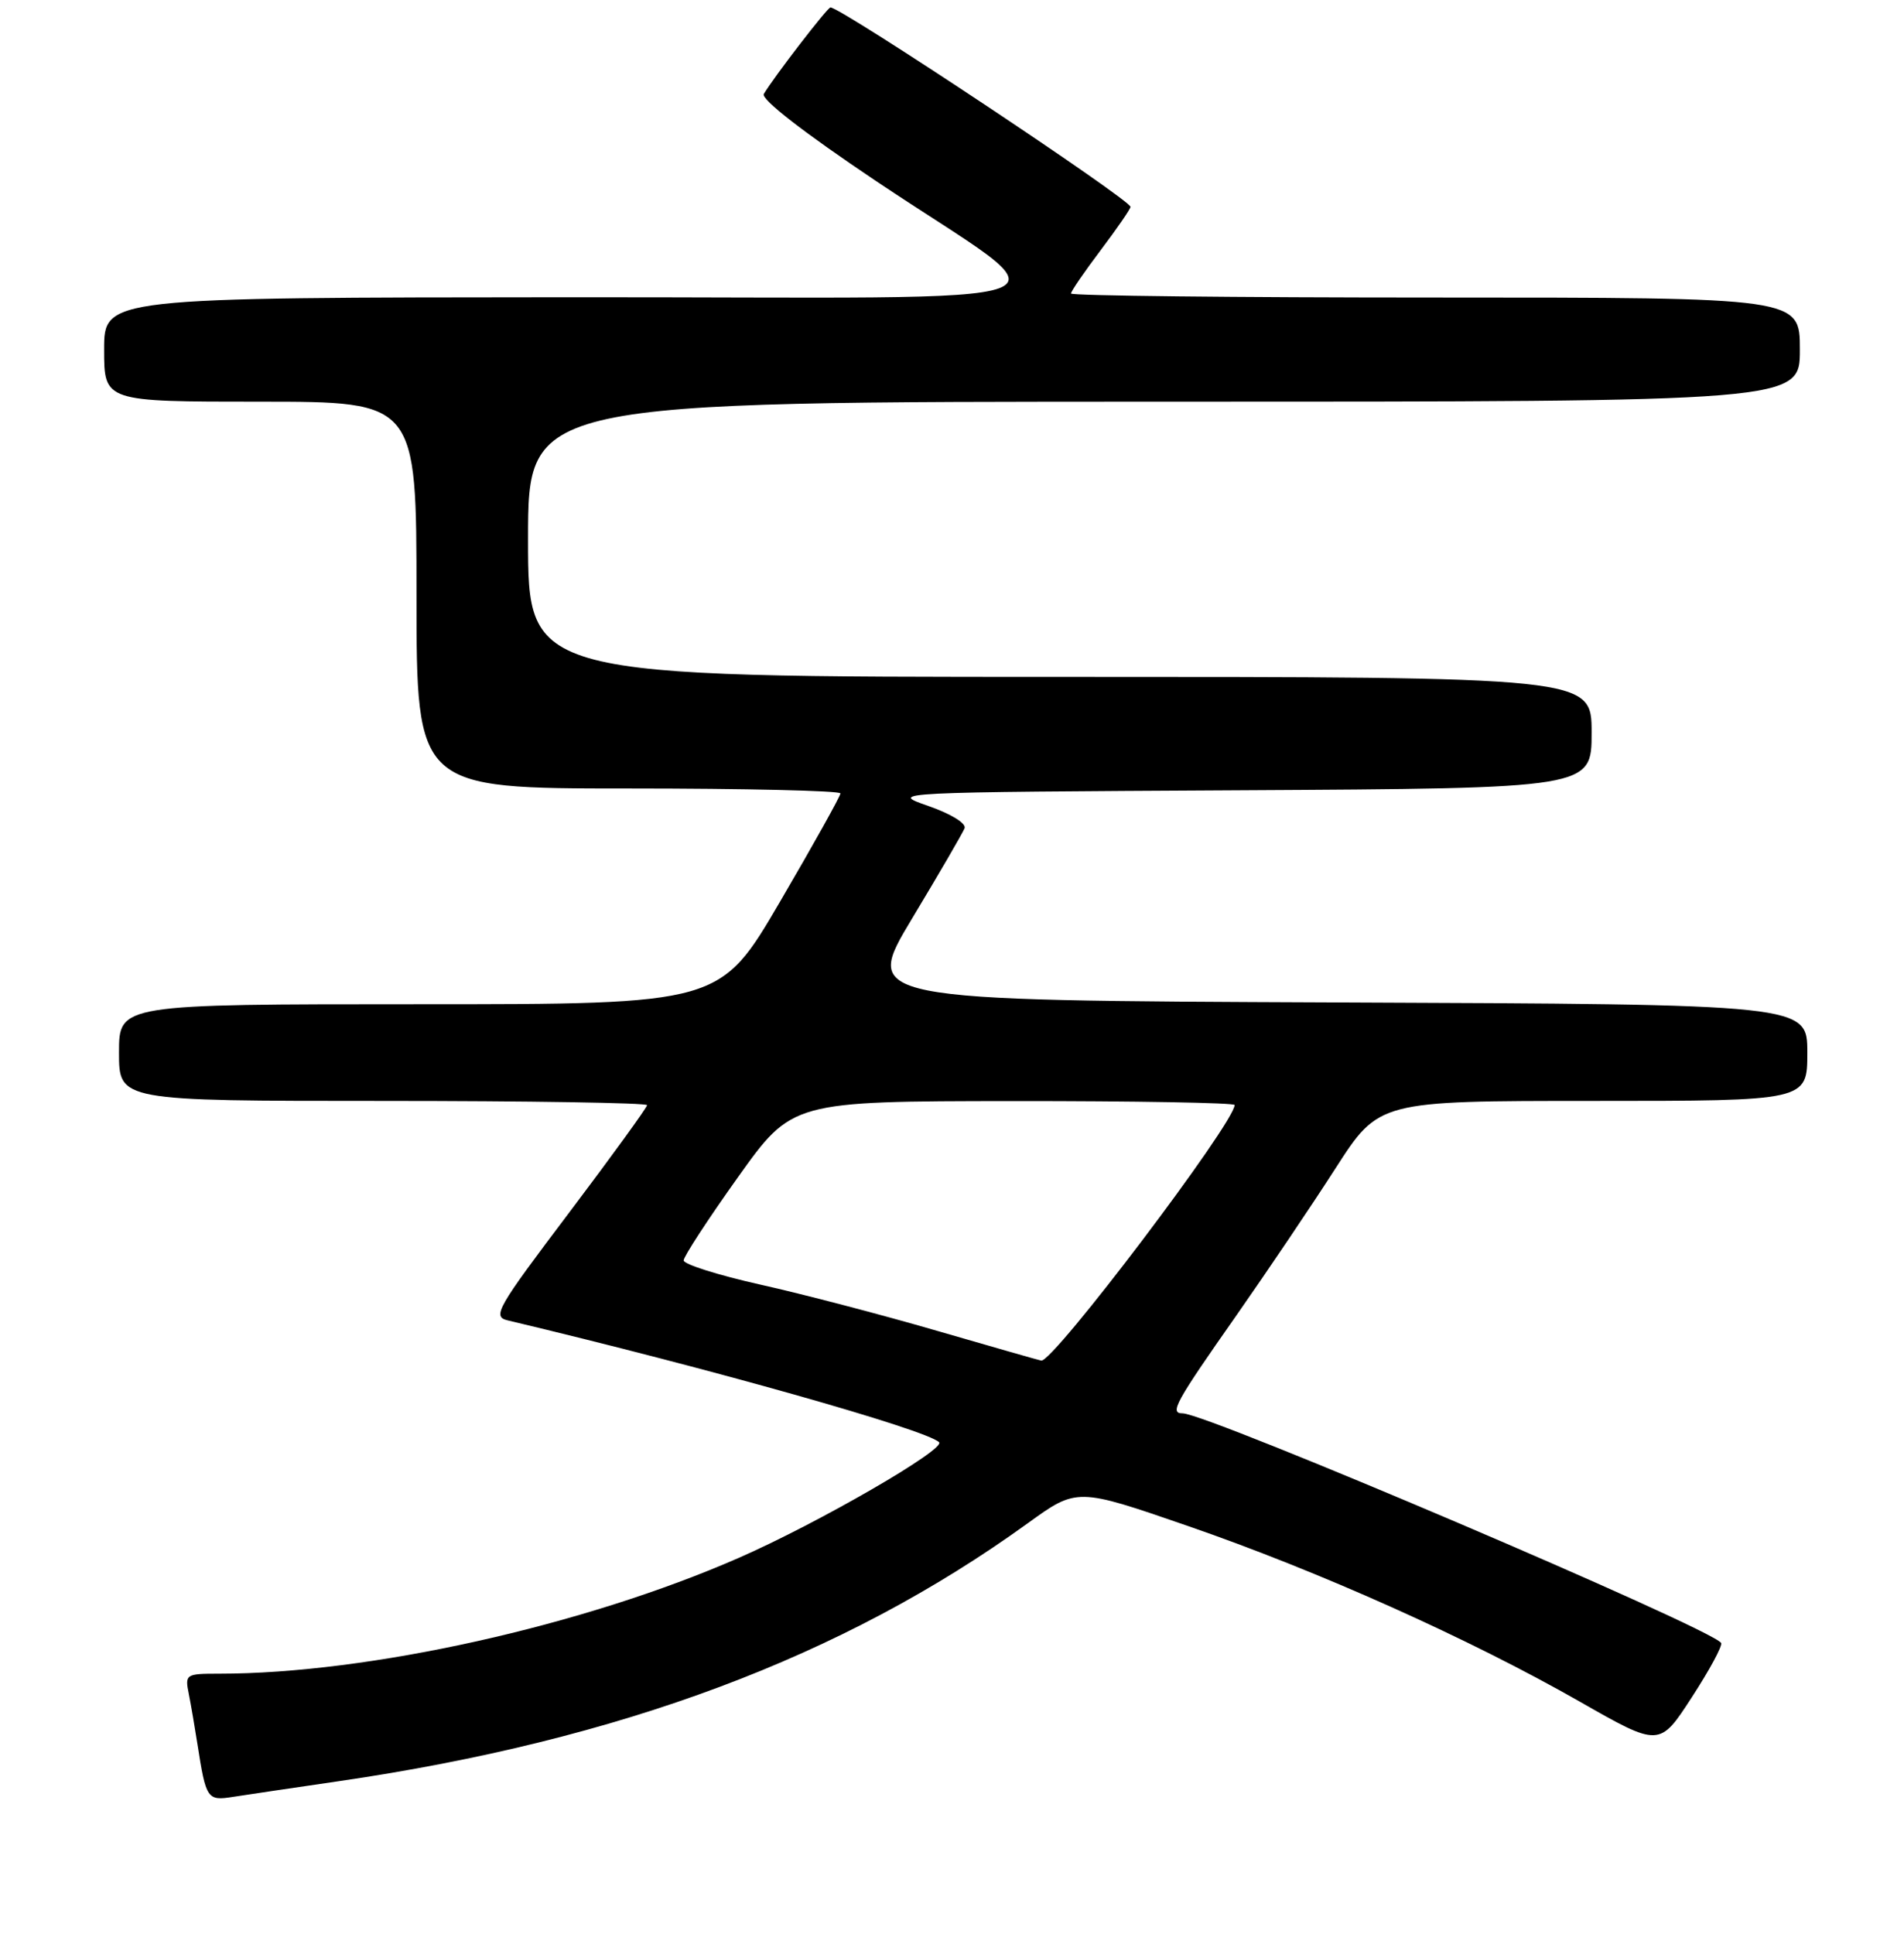 <?xml version="1.0" encoding="UTF-8" standalone="no"?>
<!DOCTYPE svg PUBLIC "-//W3C//DTD SVG 1.1//EN" "http://www.w3.org/Graphics/SVG/1.1/DTD/svg11.dtd" >
<svg xmlns="http://www.w3.org/2000/svg" xmlns:xlink="http://www.w3.org/1999/xlink" version="1.1" viewBox="0 0 256 260">
 <g >
 <path fill="currentColor"
d=" M 45.50 239.46 C 83.42 233.93 113.32 222.74 138.15 204.80 C 144.80 199.99 144.80 199.99 159.65 205.12 C 177.30 211.21 197.52 220.27 212.36 228.73 C 223.12 234.87 223.12 234.87 227.46 228.19 C 229.85 224.51 231.63 221.22 231.41 220.87 C 230.24 218.95 162.34 190.00 159.00 190.00 C 157.22 190.00 157.99 188.60 166.27 176.79 C 170.39 170.90 176.39 162.01 179.58 157.04 C 185.40 148.00 185.40 148.00 214.20 148.00 C 243.00 148.00 243.00 148.00 243.00 141.51 C 243.00 135.01 243.00 135.01 179.50 134.76 C 116.01 134.50 116.01 134.50 122.62 123.50 C 126.26 117.45 129.44 111.98 129.69 111.35 C 129.95 110.69 127.88 109.42 124.82 108.35 C 119.50 106.50 119.50 106.50 166.75 106.24 C 214.00 105.98 214.00 105.98 214.00 98.49 C 214.00 91.00 214.00 91.00 142.50 91.00 C 71.00 91.00 71.00 91.00 71.00 72.50 C 71.00 54.00 71.00 54.00 156.50 54.00 C 242.00 54.00 242.00 54.00 242.00 47.00 C 242.00 40.00 242.00 40.00 193.00 40.00 C 166.05 40.00 144.00 39.76 144.00 39.46 C 144.00 39.16 145.80 36.53 148.00 33.62 C 150.20 30.70 152.00 28.09 152.00 27.81 C 152.00 26.85 113.10 1.00 111.66 1.00 C 111.25 1.00 104.06 10.34 102.70 12.63 C 102.28 13.33 108.04 17.80 117.76 24.32 C 144.07 41.96 149.40 39.92 76.75 39.96 C 14.00 40.00 14.00 40.00 14.00 47.00 C 14.00 54.00 14.00 54.00 35.00 54.00 C 56.00 54.00 56.00 54.00 56.00 80.00 C 56.00 106.00 56.00 106.00 84.50 106.00 C 100.18 106.00 113.00 106.30 113.00 106.66 C 113.00 107.02 109.36 113.55 104.91 121.16 C 96.82 135.00 96.82 135.00 56.41 135.00 C 16.00 135.00 16.00 135.00 16.00 141.50 C 16.00 148.00 16.00 148.00 51.50 148.00 C 71.03 148.00 87.00 148.26 87.00 148.57 C 87.00 148.88 82.27 155.40 76.50 163.05 C 66.79 175.90 66.16 177.00 68.25 177.50 C 95.44 183.97 124.48 192.17 126.26 193.88 C 127.22 194.81 109.98 204.77 99.33 209.43 C 78.48 218.56 49.56 225.00 29.46 225.00 C 24.96 225.00 24.85 225.07 25.39 227.75 C 25.69 229.26 26.21 232.30 26.55 234.50 C 27.70 241.87 27.86 242.11 31.33 241.56 C 33.07 241.29 39.45 240.34 45.50 239.46 Z  M 126.00 178.91 C 118.58 176.75 107.87 173.95 102.21 172.69 C 96.55 171.42 91.92 169.96 91.92 169.44 C 91.92 168.92 95.20 163.90 99.21 158.27 C 106.50 148.05 106.50 148.05 136.25 148.02 C 152.61 148.01 166.00 148.25 166.00 148.55 C 166.00 150.93 141.59 183.19 140.00 182.91 C 139.72 182.87 133.43 181.06 126.00 178.91 Z "/>
</g>
</svg>